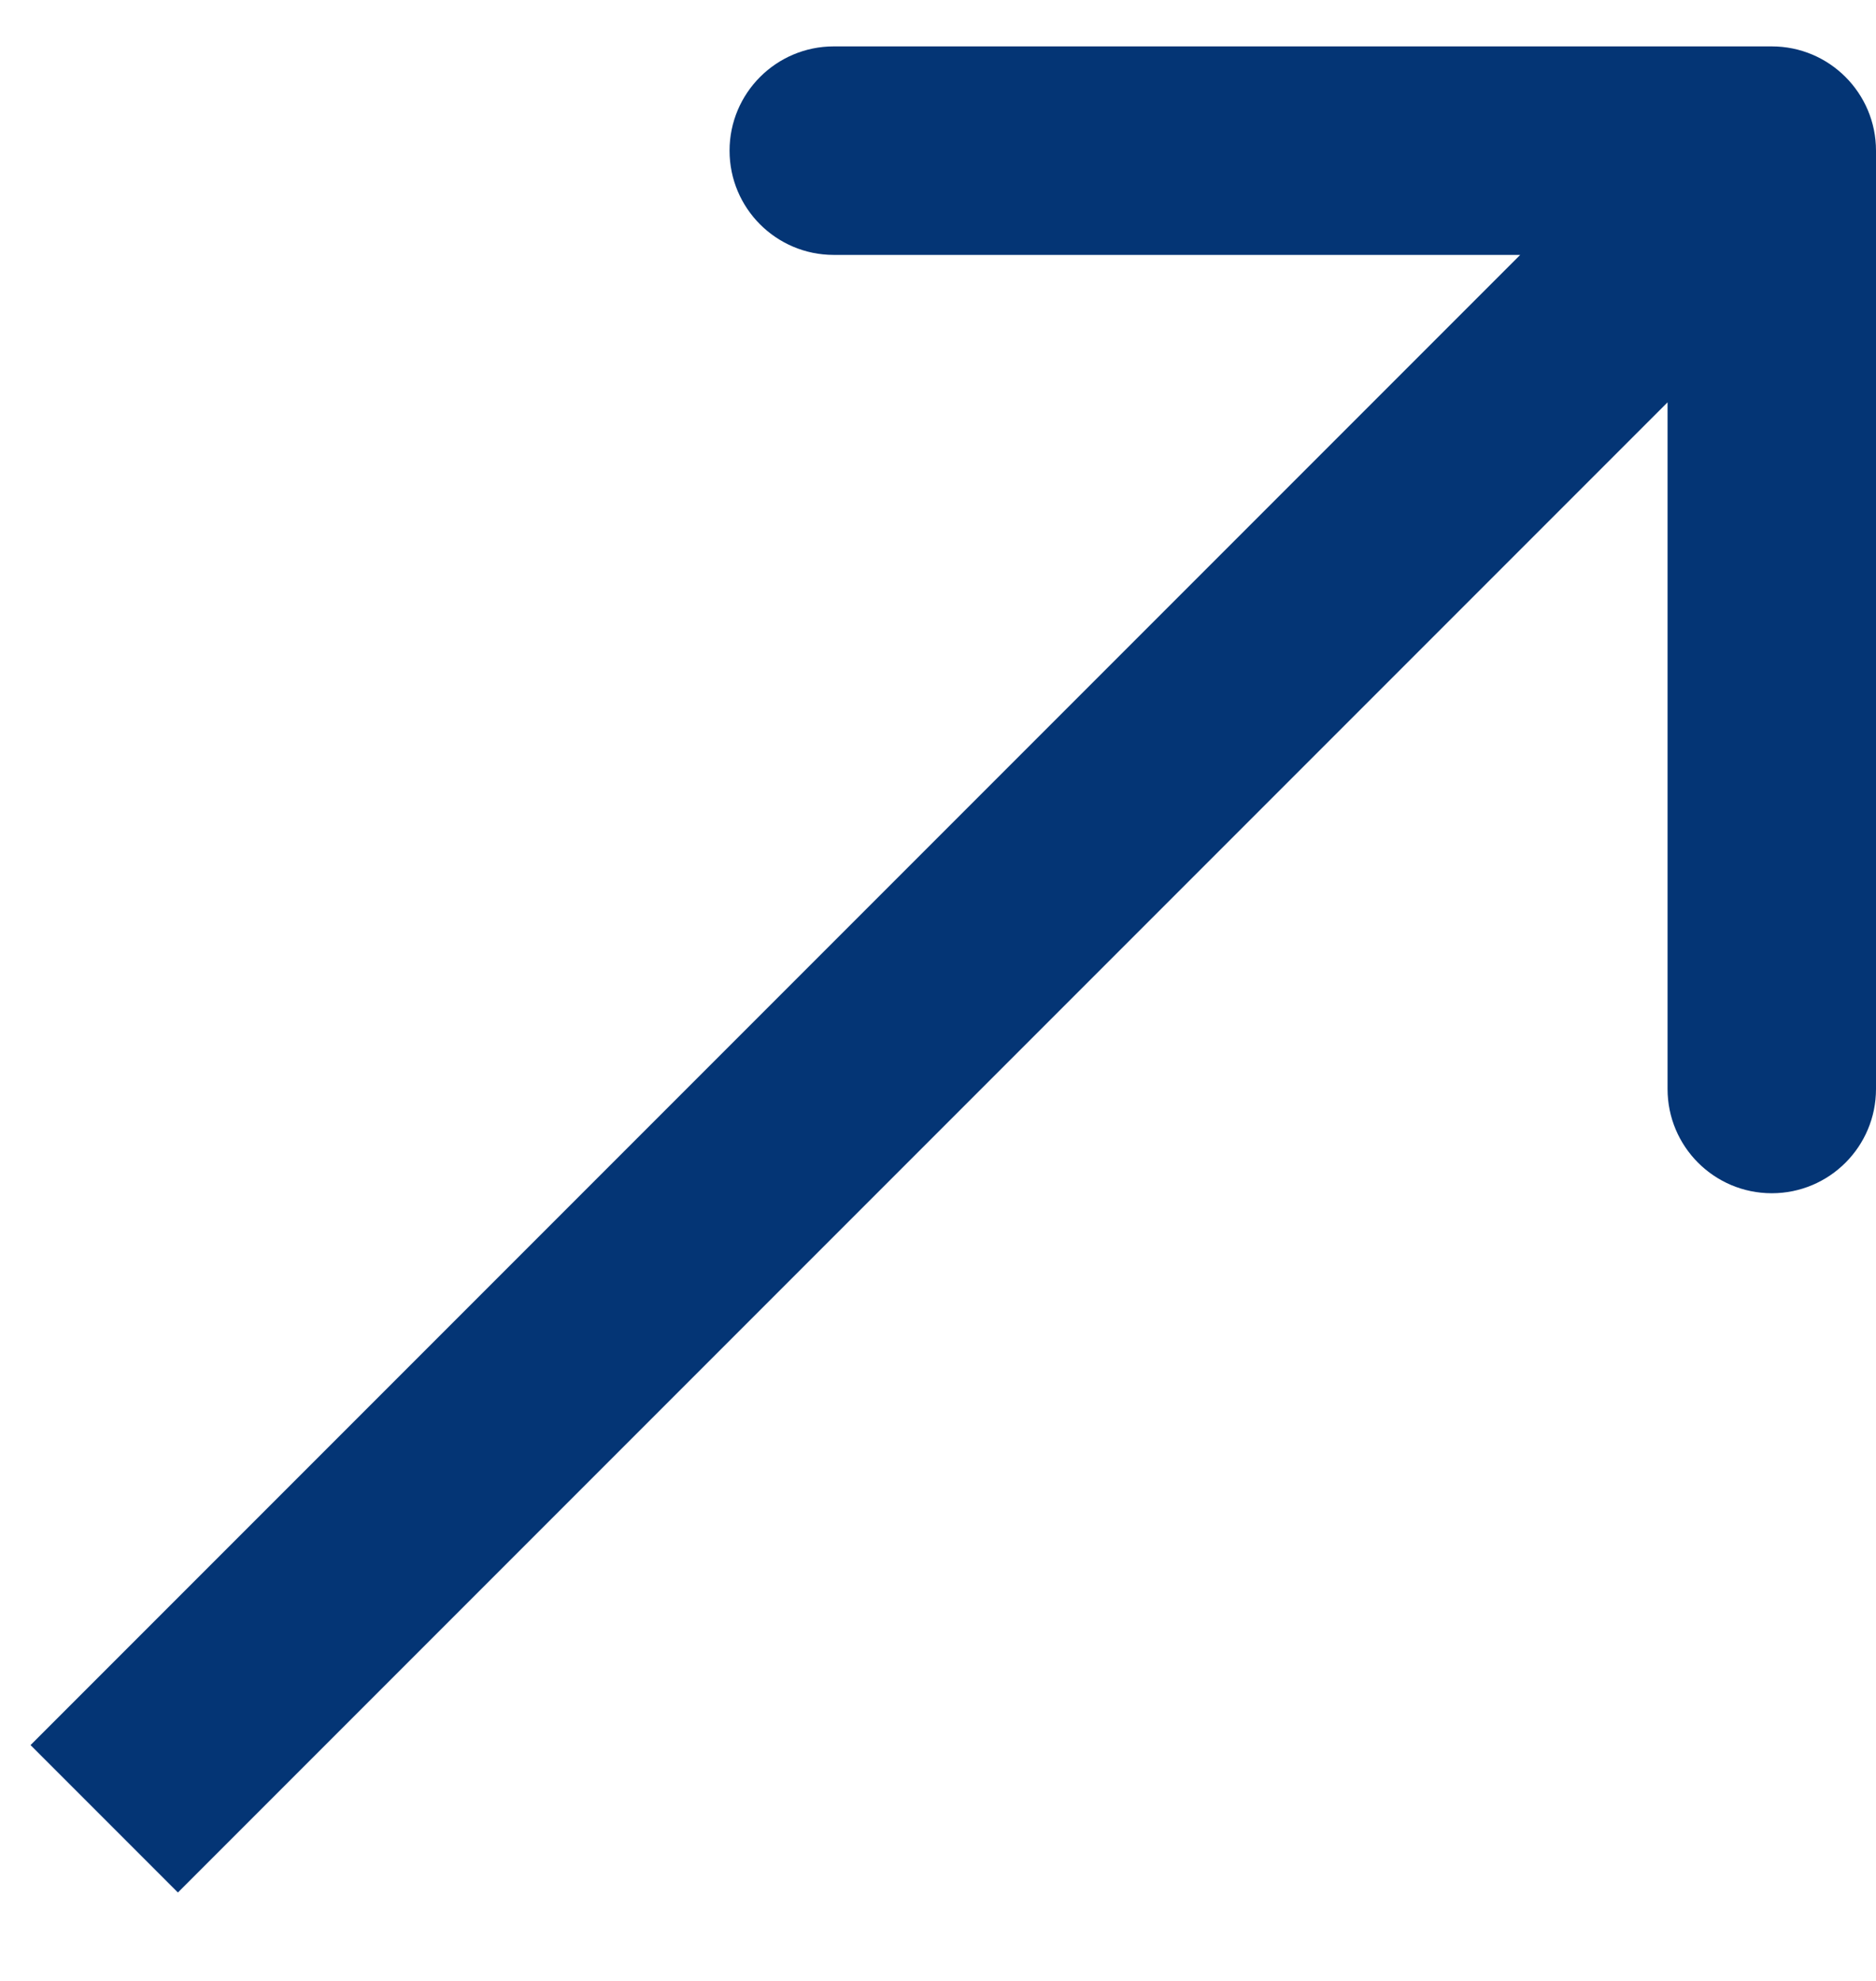<svg width="18" height="19" viewBox="0 0 18 19" fill="none" xmlns="http://www.w3.org/2000/svg">
<path d="M18 1.445C18 0.893 17.552 0.445 17 0.445L8 0.445C7.448 0.445 7 0.893 7 1.445C7 1.998 7.448 2.445 8 2.445L16 2.445L16 10.445C16 10.998 16.448 11.445 17 11.445C17.552 11.445 18 10.998 18 10.445L18 1.445ZM1.707 18.152L17.707 2.152L16.293 0.738L0.293 16.738L1.707 18.152Z" fill="#043575"/>
</svg>

